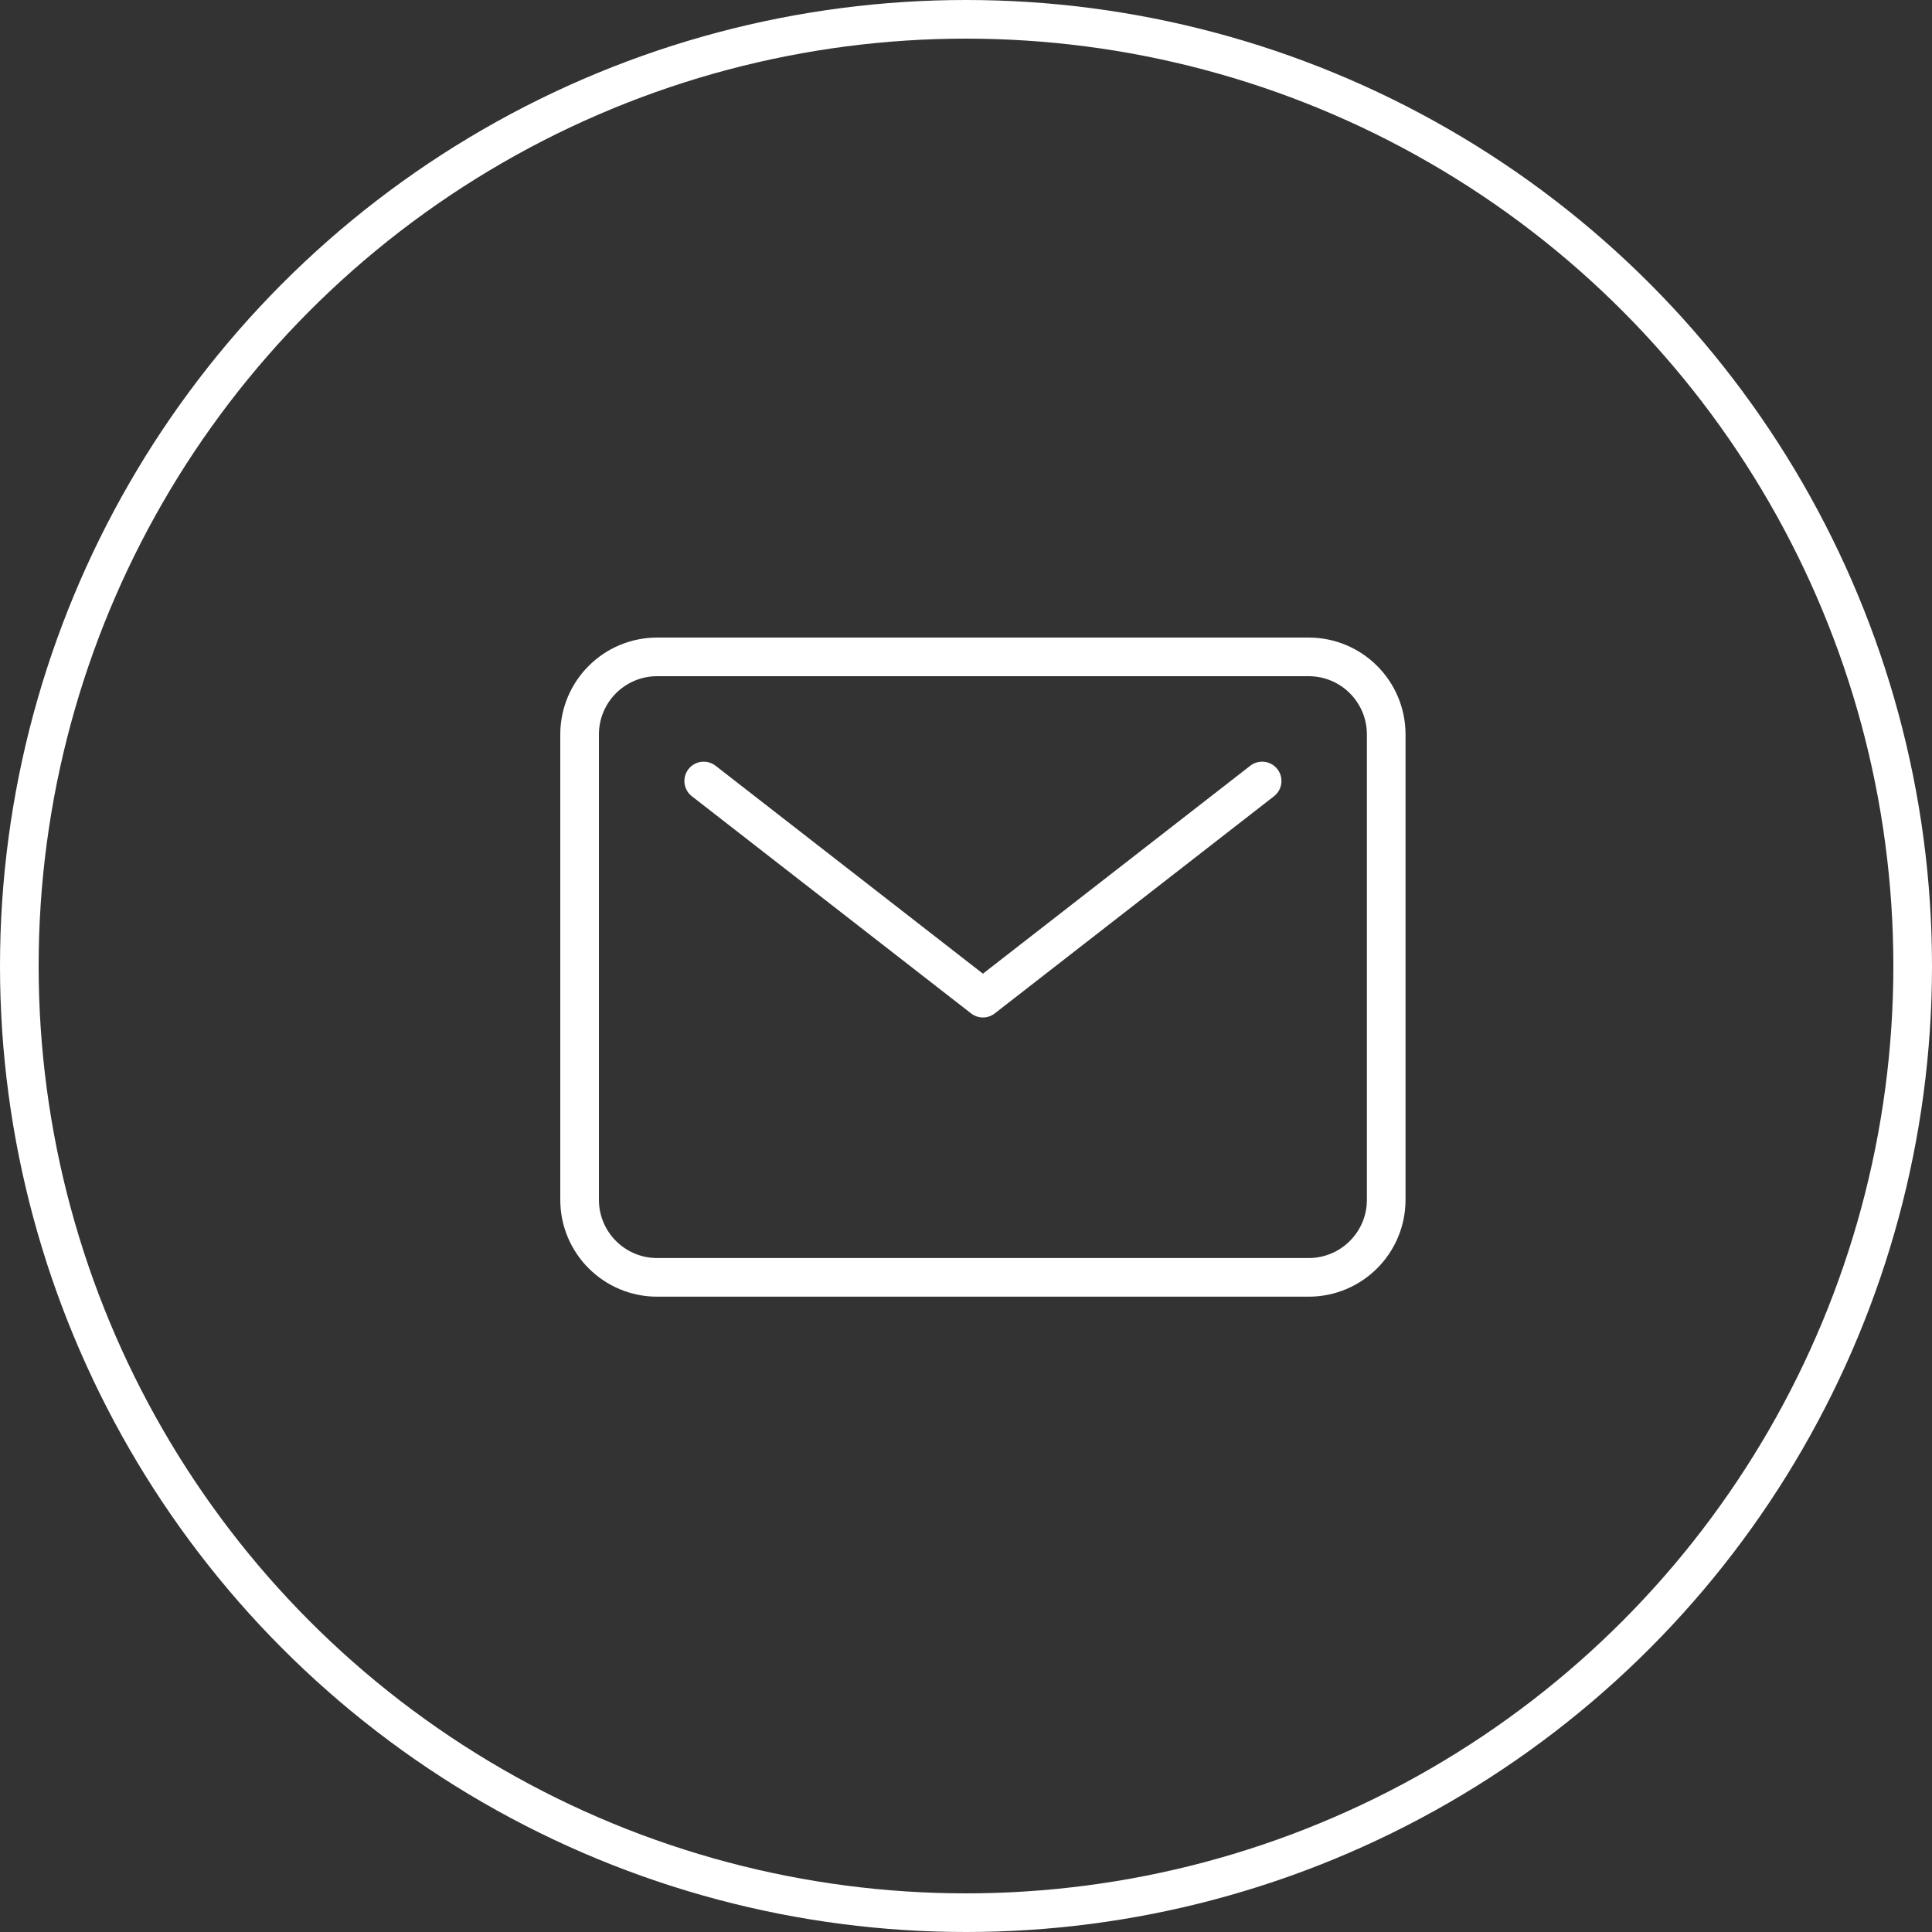 <svg width="50" height="50" viewBox="0 0 50 50" fill="none" xmlns="http://www.w3.org/2000/svg">
	<rect x="0" y="0" width="50" height="50" fill="#333333" stroke="none"/>
	<path d="M33.868 17H17.007C15.899 17 15 17.899 15 19.007V31.051C15 32.159 15.899 33.058 17.007 33.058H33.868C34.977 33.058 35.875 32.159 35.875 31.051V19.007C35.875 17.899 34.977 17 33.868 17Z" stroke="white" stroke-linecap="round" stroke-linejoin="round" />
	<path d="M18.212 20.212L25.438 25.832L32.664 20.212" stroke="white" stroke-linecap="round" stroke-linejoin="round" />
	<circle cx="25" cy="25" r="24.5" stroke="white" />
</svg>
